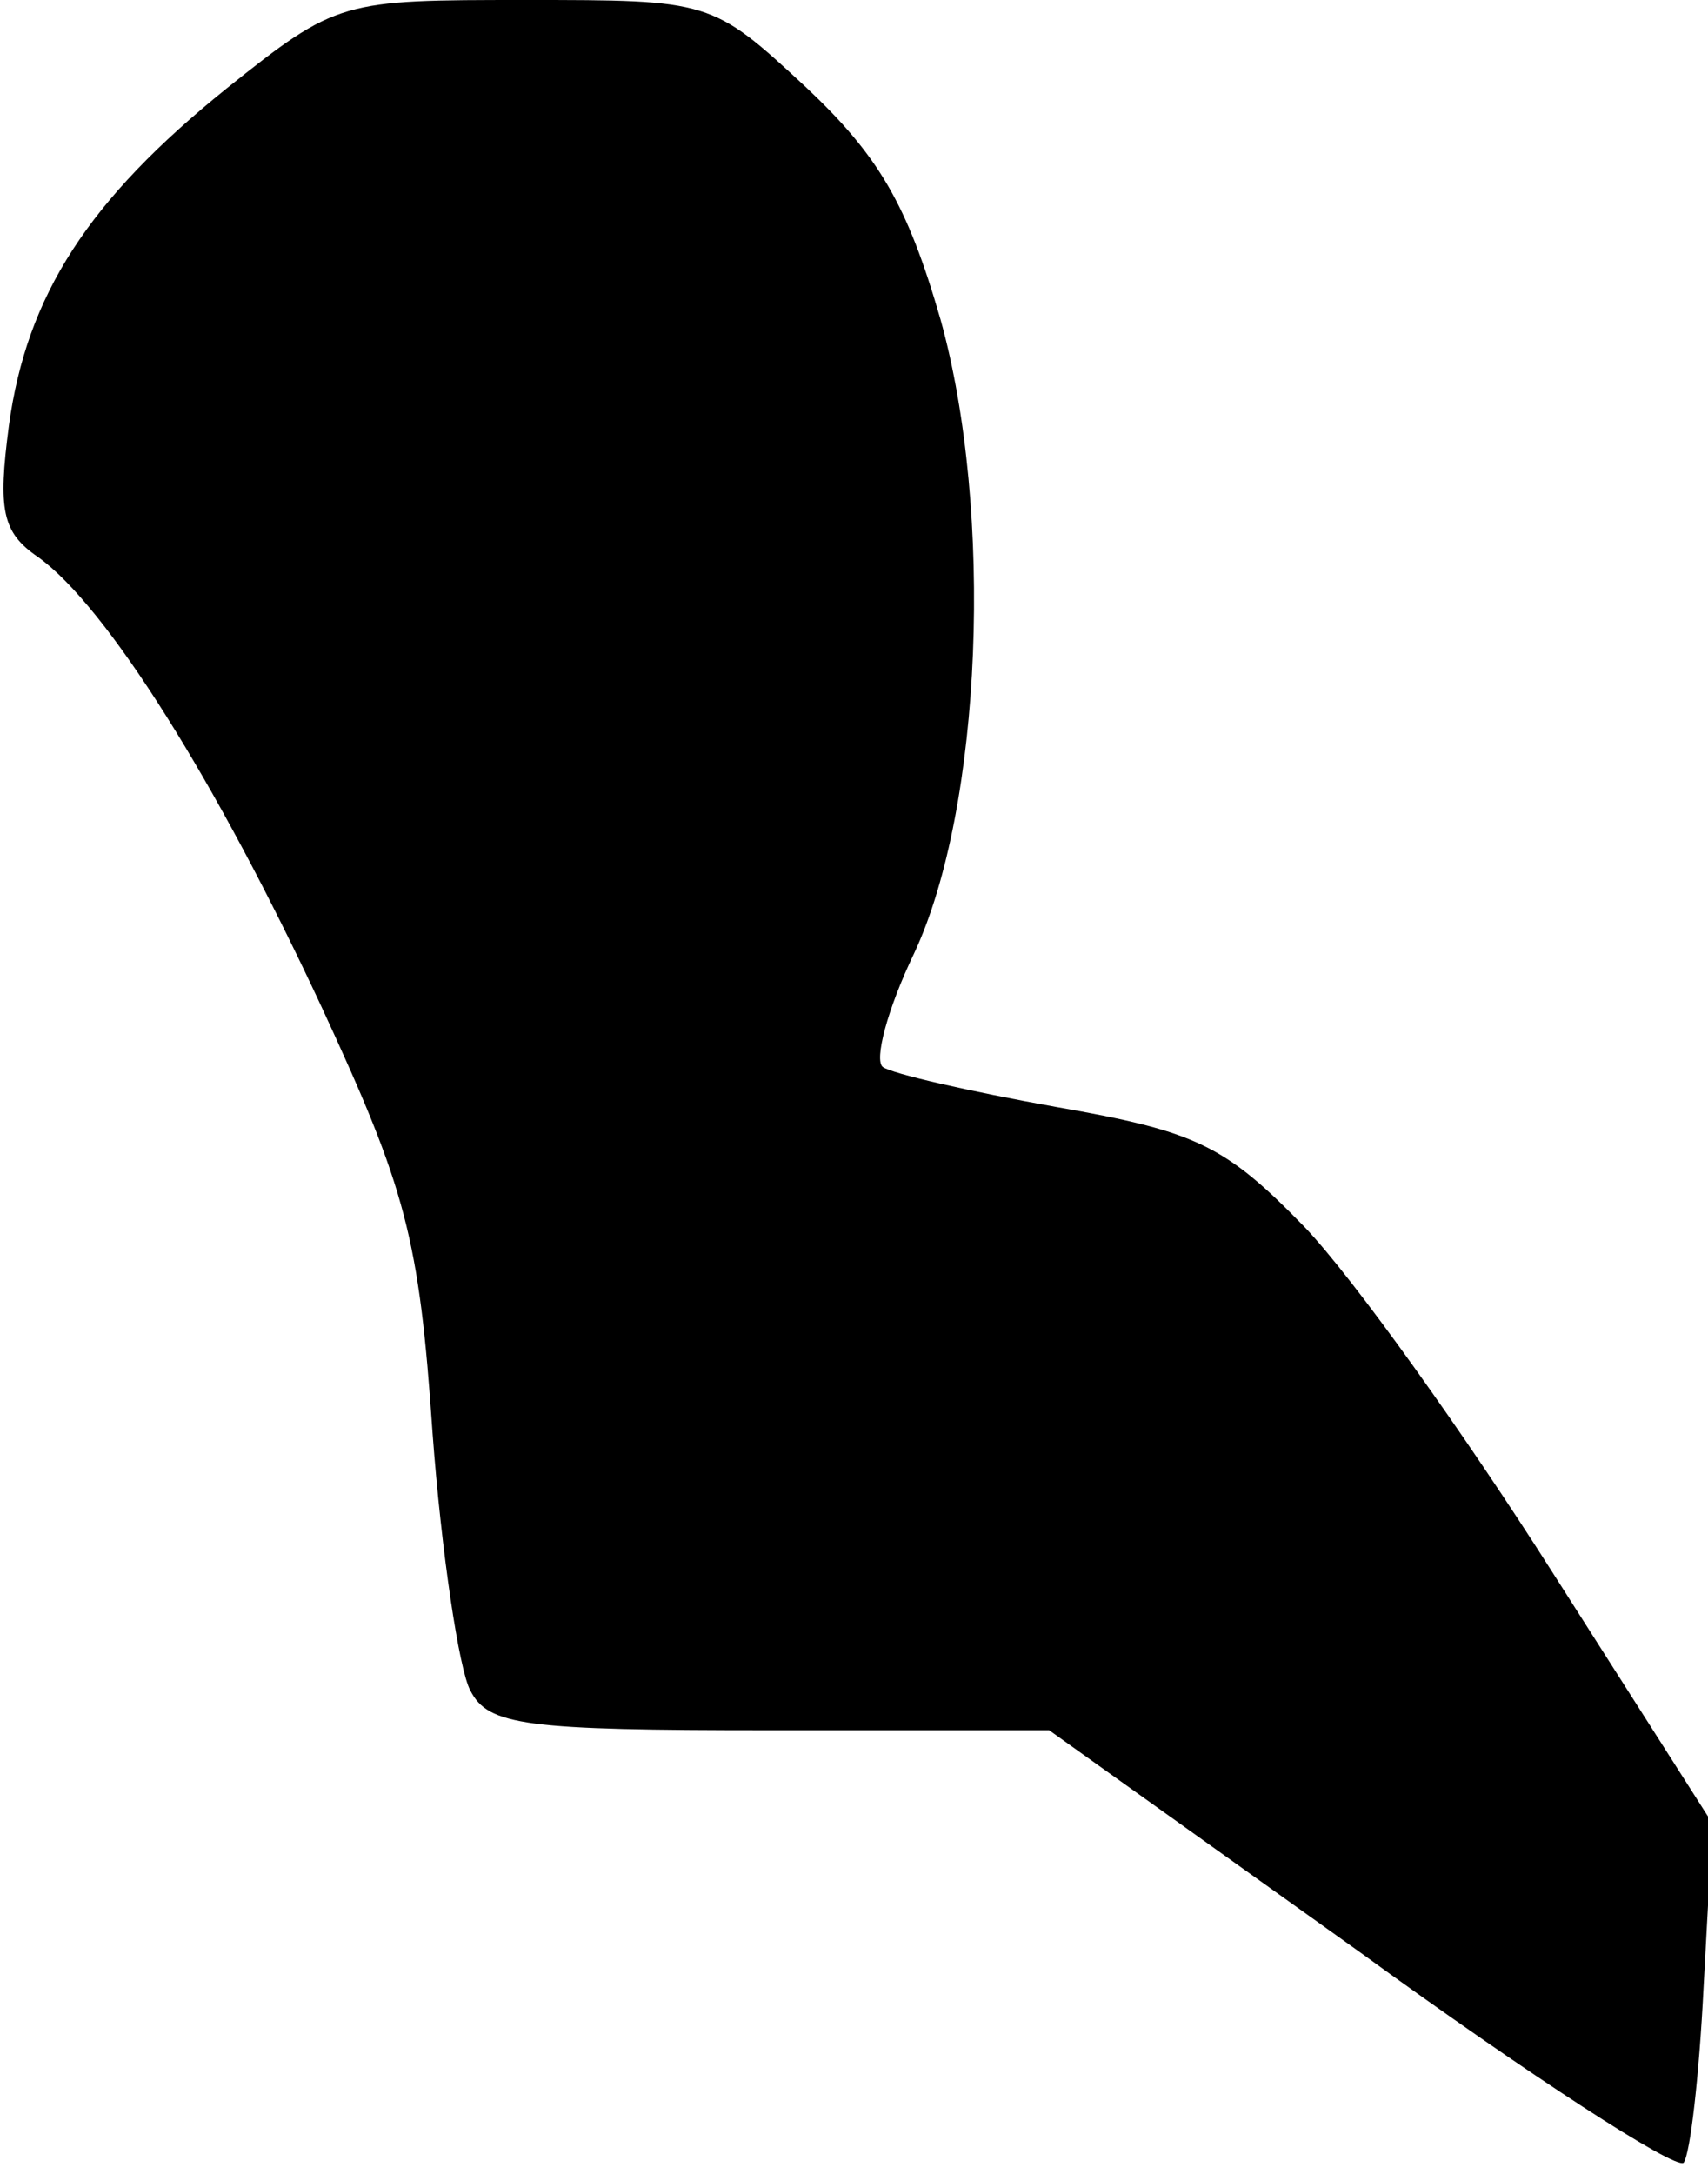 <?xml version="1.0" standalone="no"?>
<!DOCTYPE svg PUBLIC "-//W3C//DTD SVG 20010904//EN"
 "http://www.w3.org/TR/2001/REC-SVG-20010904/DTD/svg10.dtd">
<svg version="1.0" xmlns="http://www.w3.org/2000/svg"
 width="77pt" height="98pt" viewBox="0 0 77 98"
 preserveAspectRatio="xMidYMid meet">
<g transform="translate(0,98) scale(0.1,-0.1)"
fill="#000000" stroke="none">
<path fill="#000000" stroke="none" d="M102 940 c-62 -50 -90 -93 -98 -152 -5
-38 -3 -48 13 -59 31 -22 81 -102 128 -203 38 -82 44 -104 50 -192 4 -54 12
-107 17 -116 8 -16 25 -18 135 -18 l126 0 140 -100 c77 -56 142 -98 146 -95 3
4 7 39 9 79 l4 74 -72 113 c-40 63 -90 133 -112 156 -36 37 -49 43 -112 54
-39 7 -74 15 -78 18 -4 3 2 26 14 51 31 66 36 200 12 286 -15 52 -28 74 -61
105 -42 39 -43 39 -126 39 -83 0 -85 0 -135 -40z"/>
</g>
</svg>
